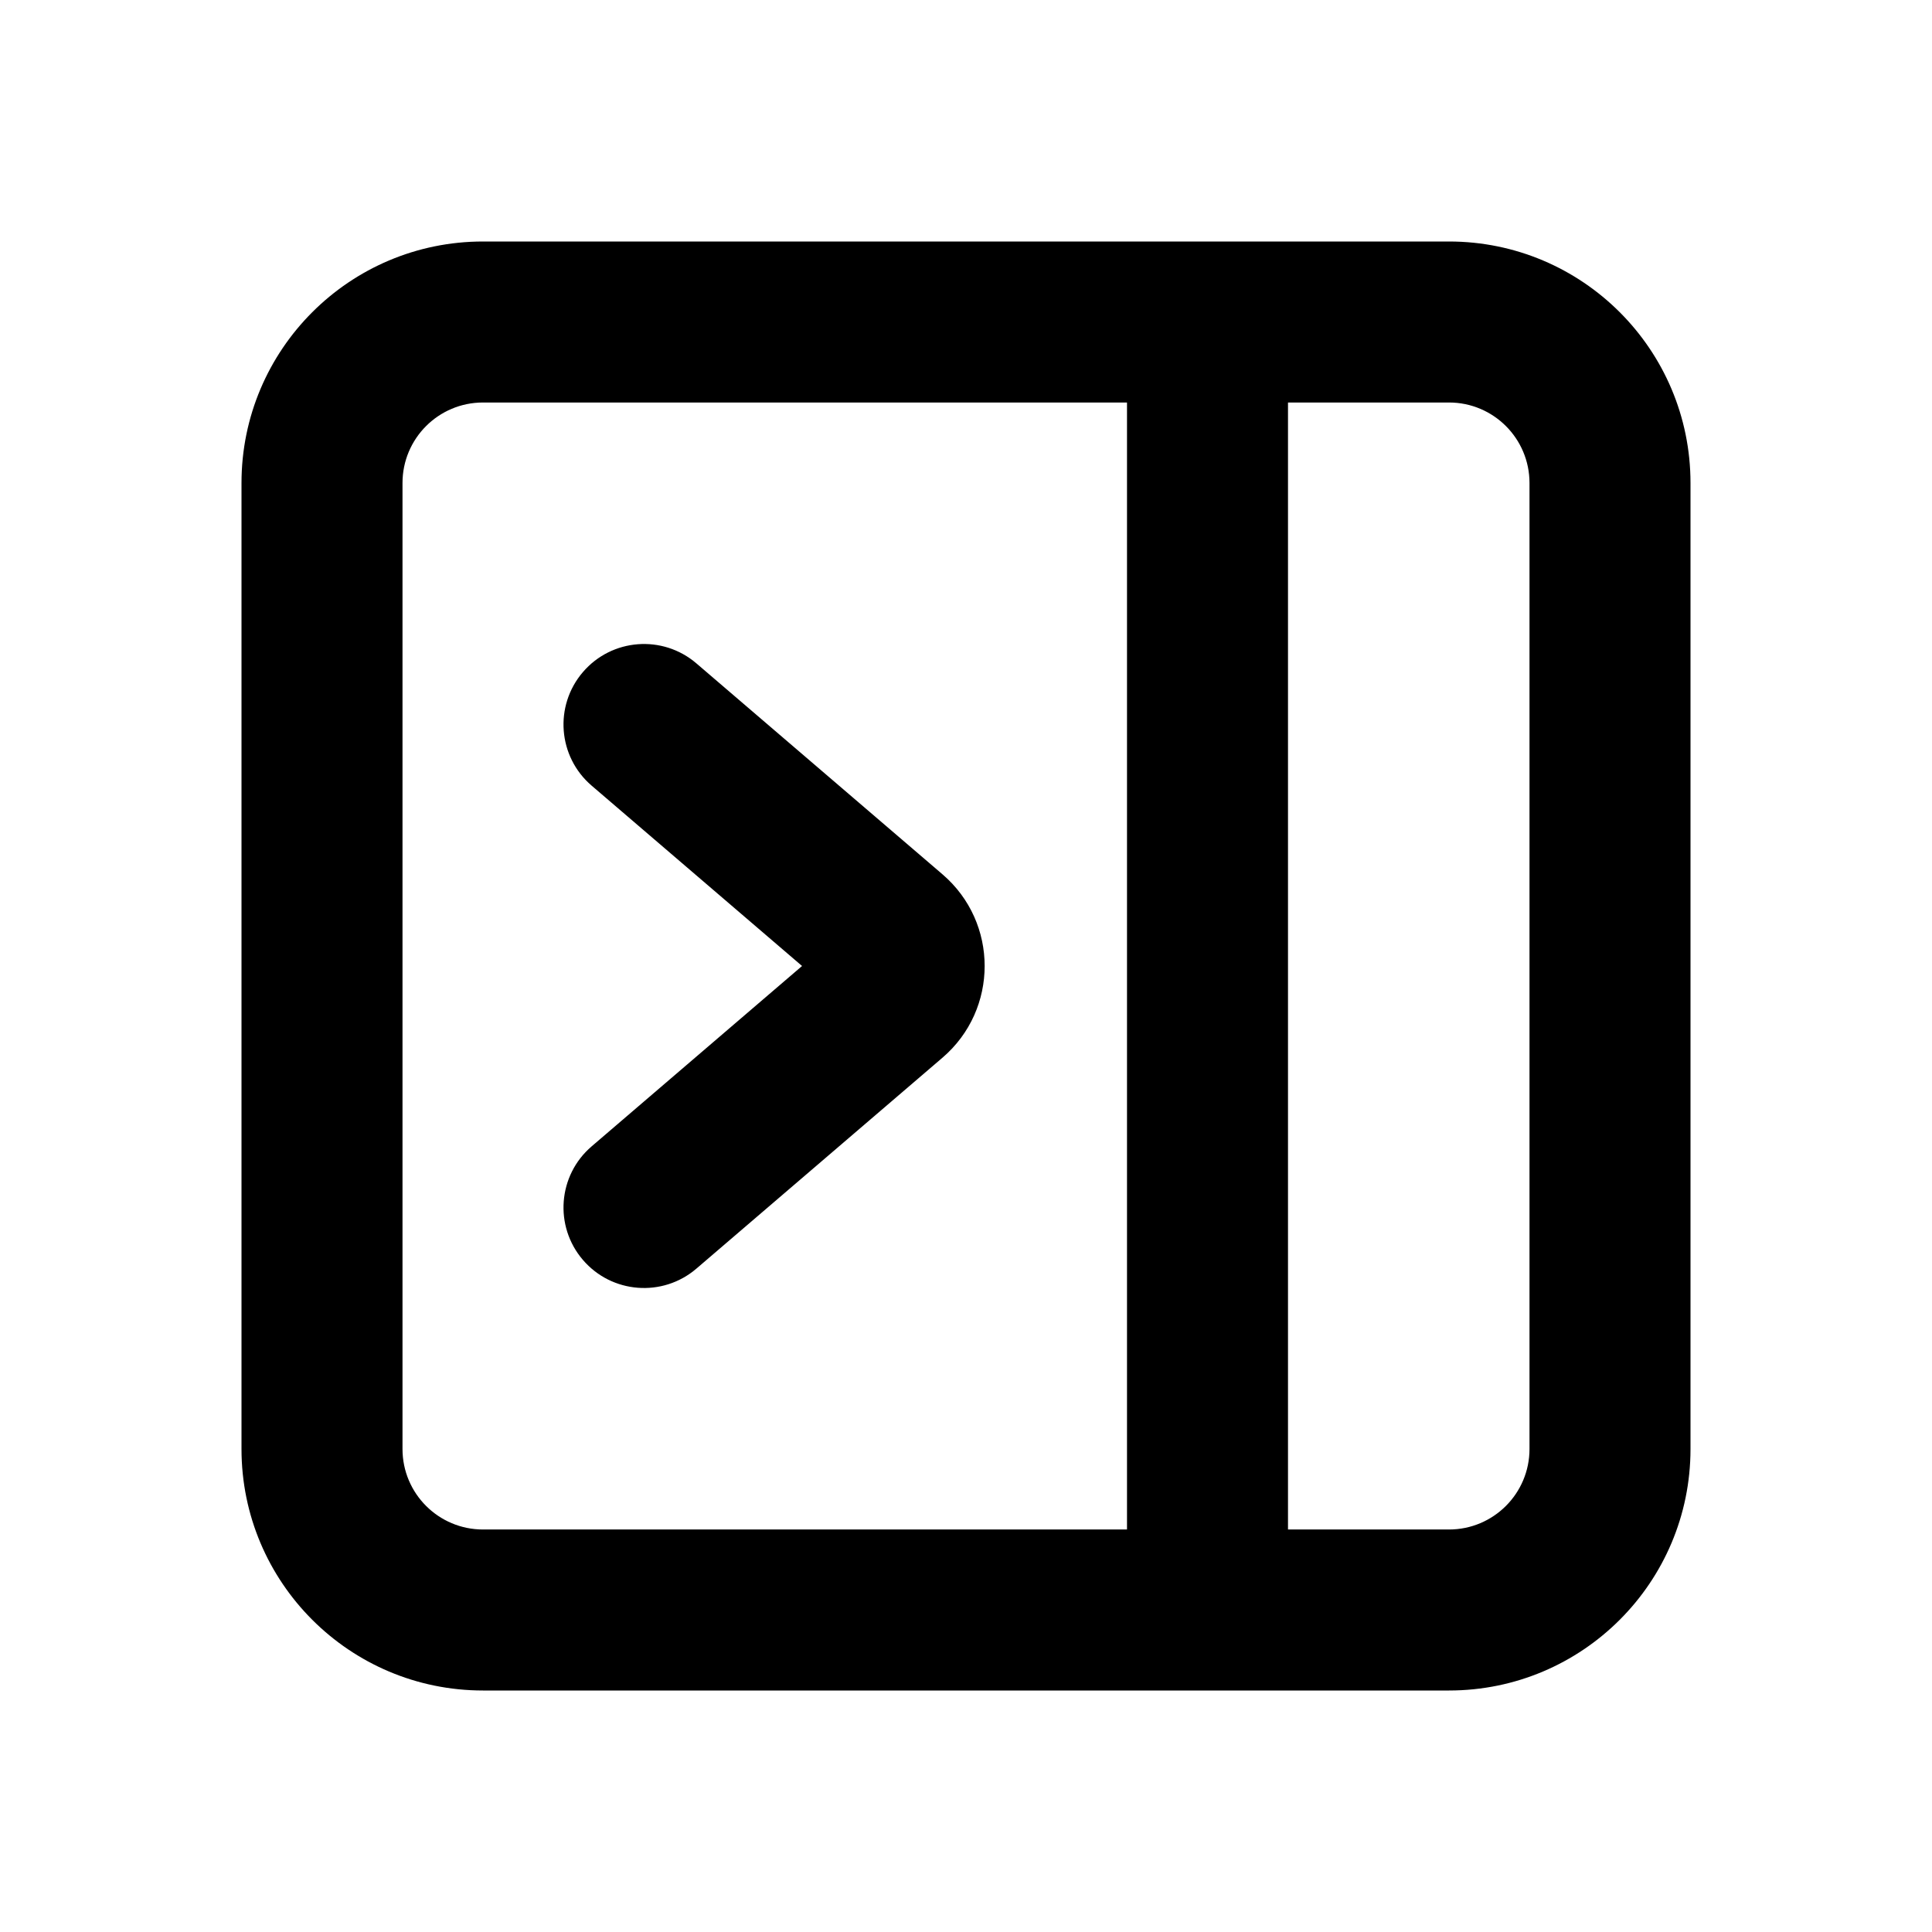 <svg viewBox="0 0 512 512" xmlns="http://www.w3.org/2000/svg">
<path d="M184.551 175.803C175.605 168.135 162.137 169.171 154.47 178.117C146.802 187.062 147.838 200.53 156.784 208.198L212.553 256L156.784 303.803C147.838 311.471 146.802 324.938 154.47 333.884C162.137 342.83 175.605 343.866 184.551 336.198L249.769 280.297C264.668 267.526 264.668 244.475 249.769 231.704L184.551 175.803Z" fill="black"/>
<path fill-rule="evenodd" clip-rule="evenodd" d="M128 64C92.654 64 64 92.654 64 128V384C64 419.346 92.654 448 128 448H384C419.346 448 448 419.346 448 384V128C448 92.654 419.346 64 384 64H128ZM384 106.667H341.333V405.333H384C395.782 405.333 405.333 395.782 405.333 384V128C405.333 116.218 395.782 106.667 384 106.667ZM128 106.667H298.667V405.333H128C116.218 405.333 106.667 395.782 106.667 384V128C106.667 116.218 116.218 106.667 128 106.667Z" fill="black"/>
</svg>
